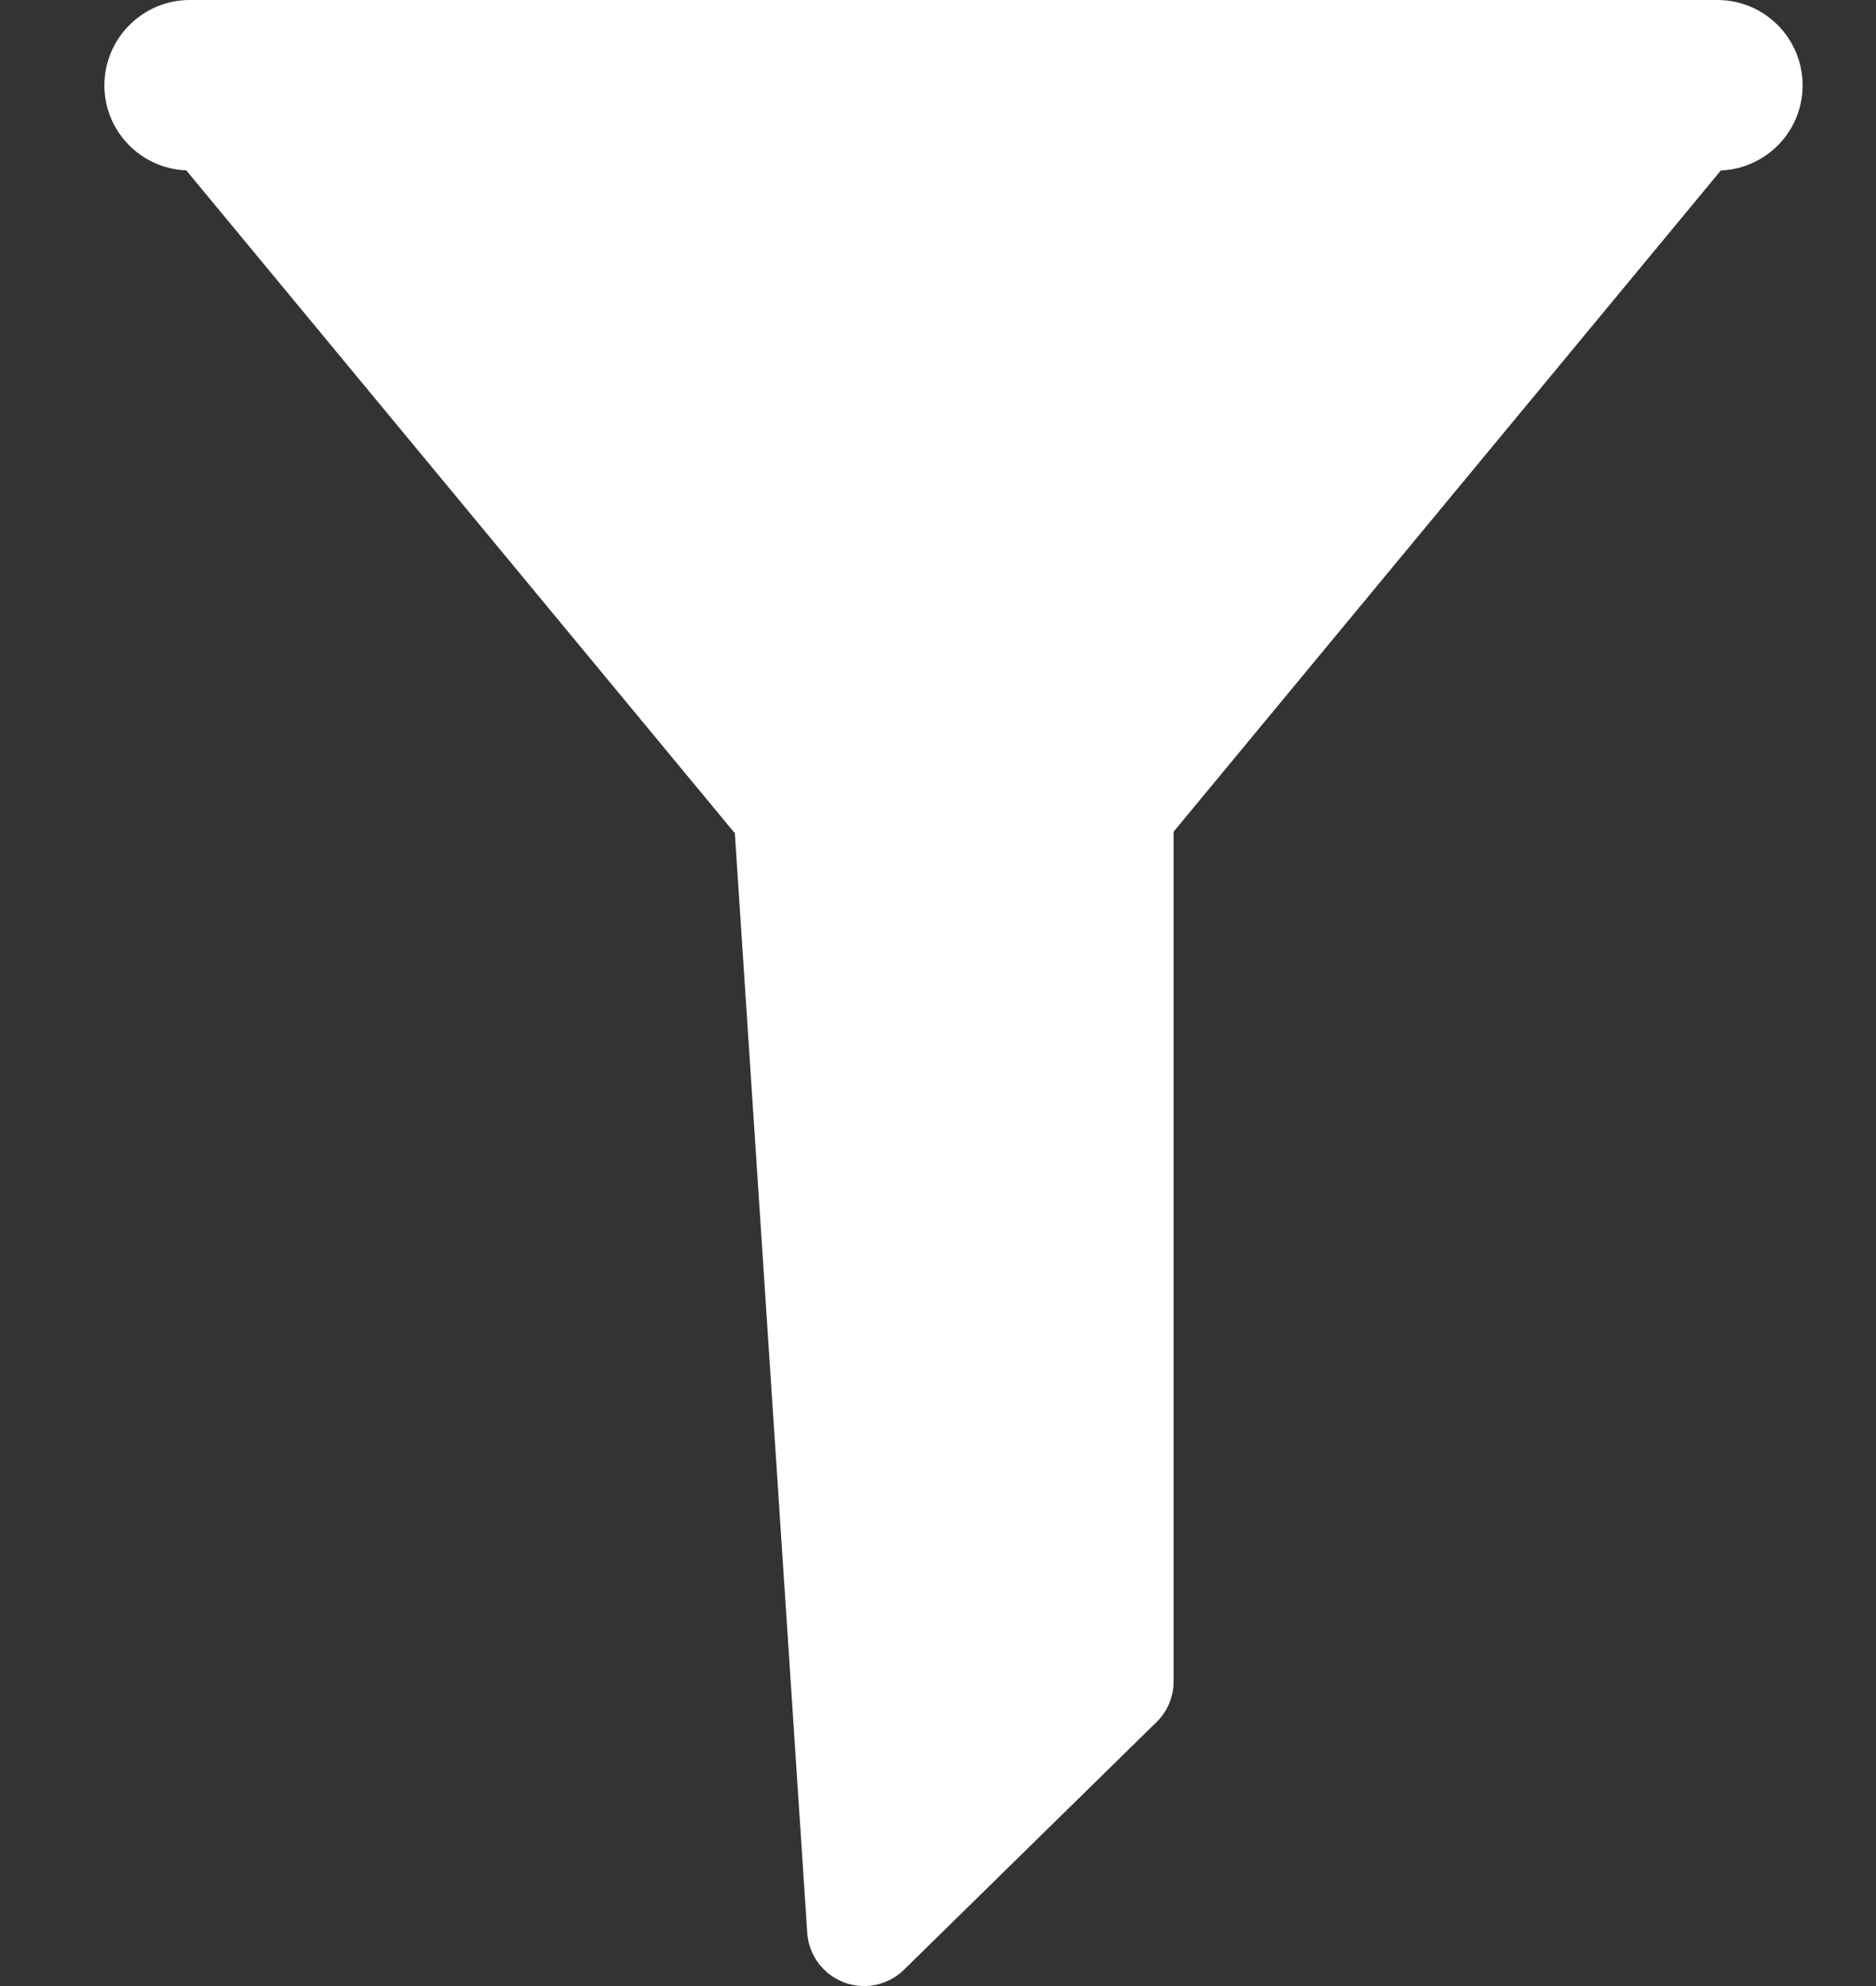 <svg width="17" height="18" viewBox="0 0 17 18" fill="none" xmlns="http://www.w3.org/2000/svg">
<rect x="0" y="0" width="17" height="18" fill="#333333" stroke="none"/>
<path d="M16.335 0.774C16.335 0.346 15.989 0 15.562 0H1.72C1.293 0 0.946 0.347 0.946 0.774C0.946 1.19 1.276 1.528 1.688 1.544L6.659 7.552L7.315 17.517C7.328 17.719 7.458 17.894 7.646 17.966C7.706 17.989 7.768 18 7.83 18C7.963 18 8.093 17.949 8.192 17.852L10.48 15.608C10.579 15.511 10.635 15.379 10.635 15.24V7.538L15.594 1.545C16.006 1.528 16.335 1.19 16.335 0.774Z" fill="white"/>
</svg>
